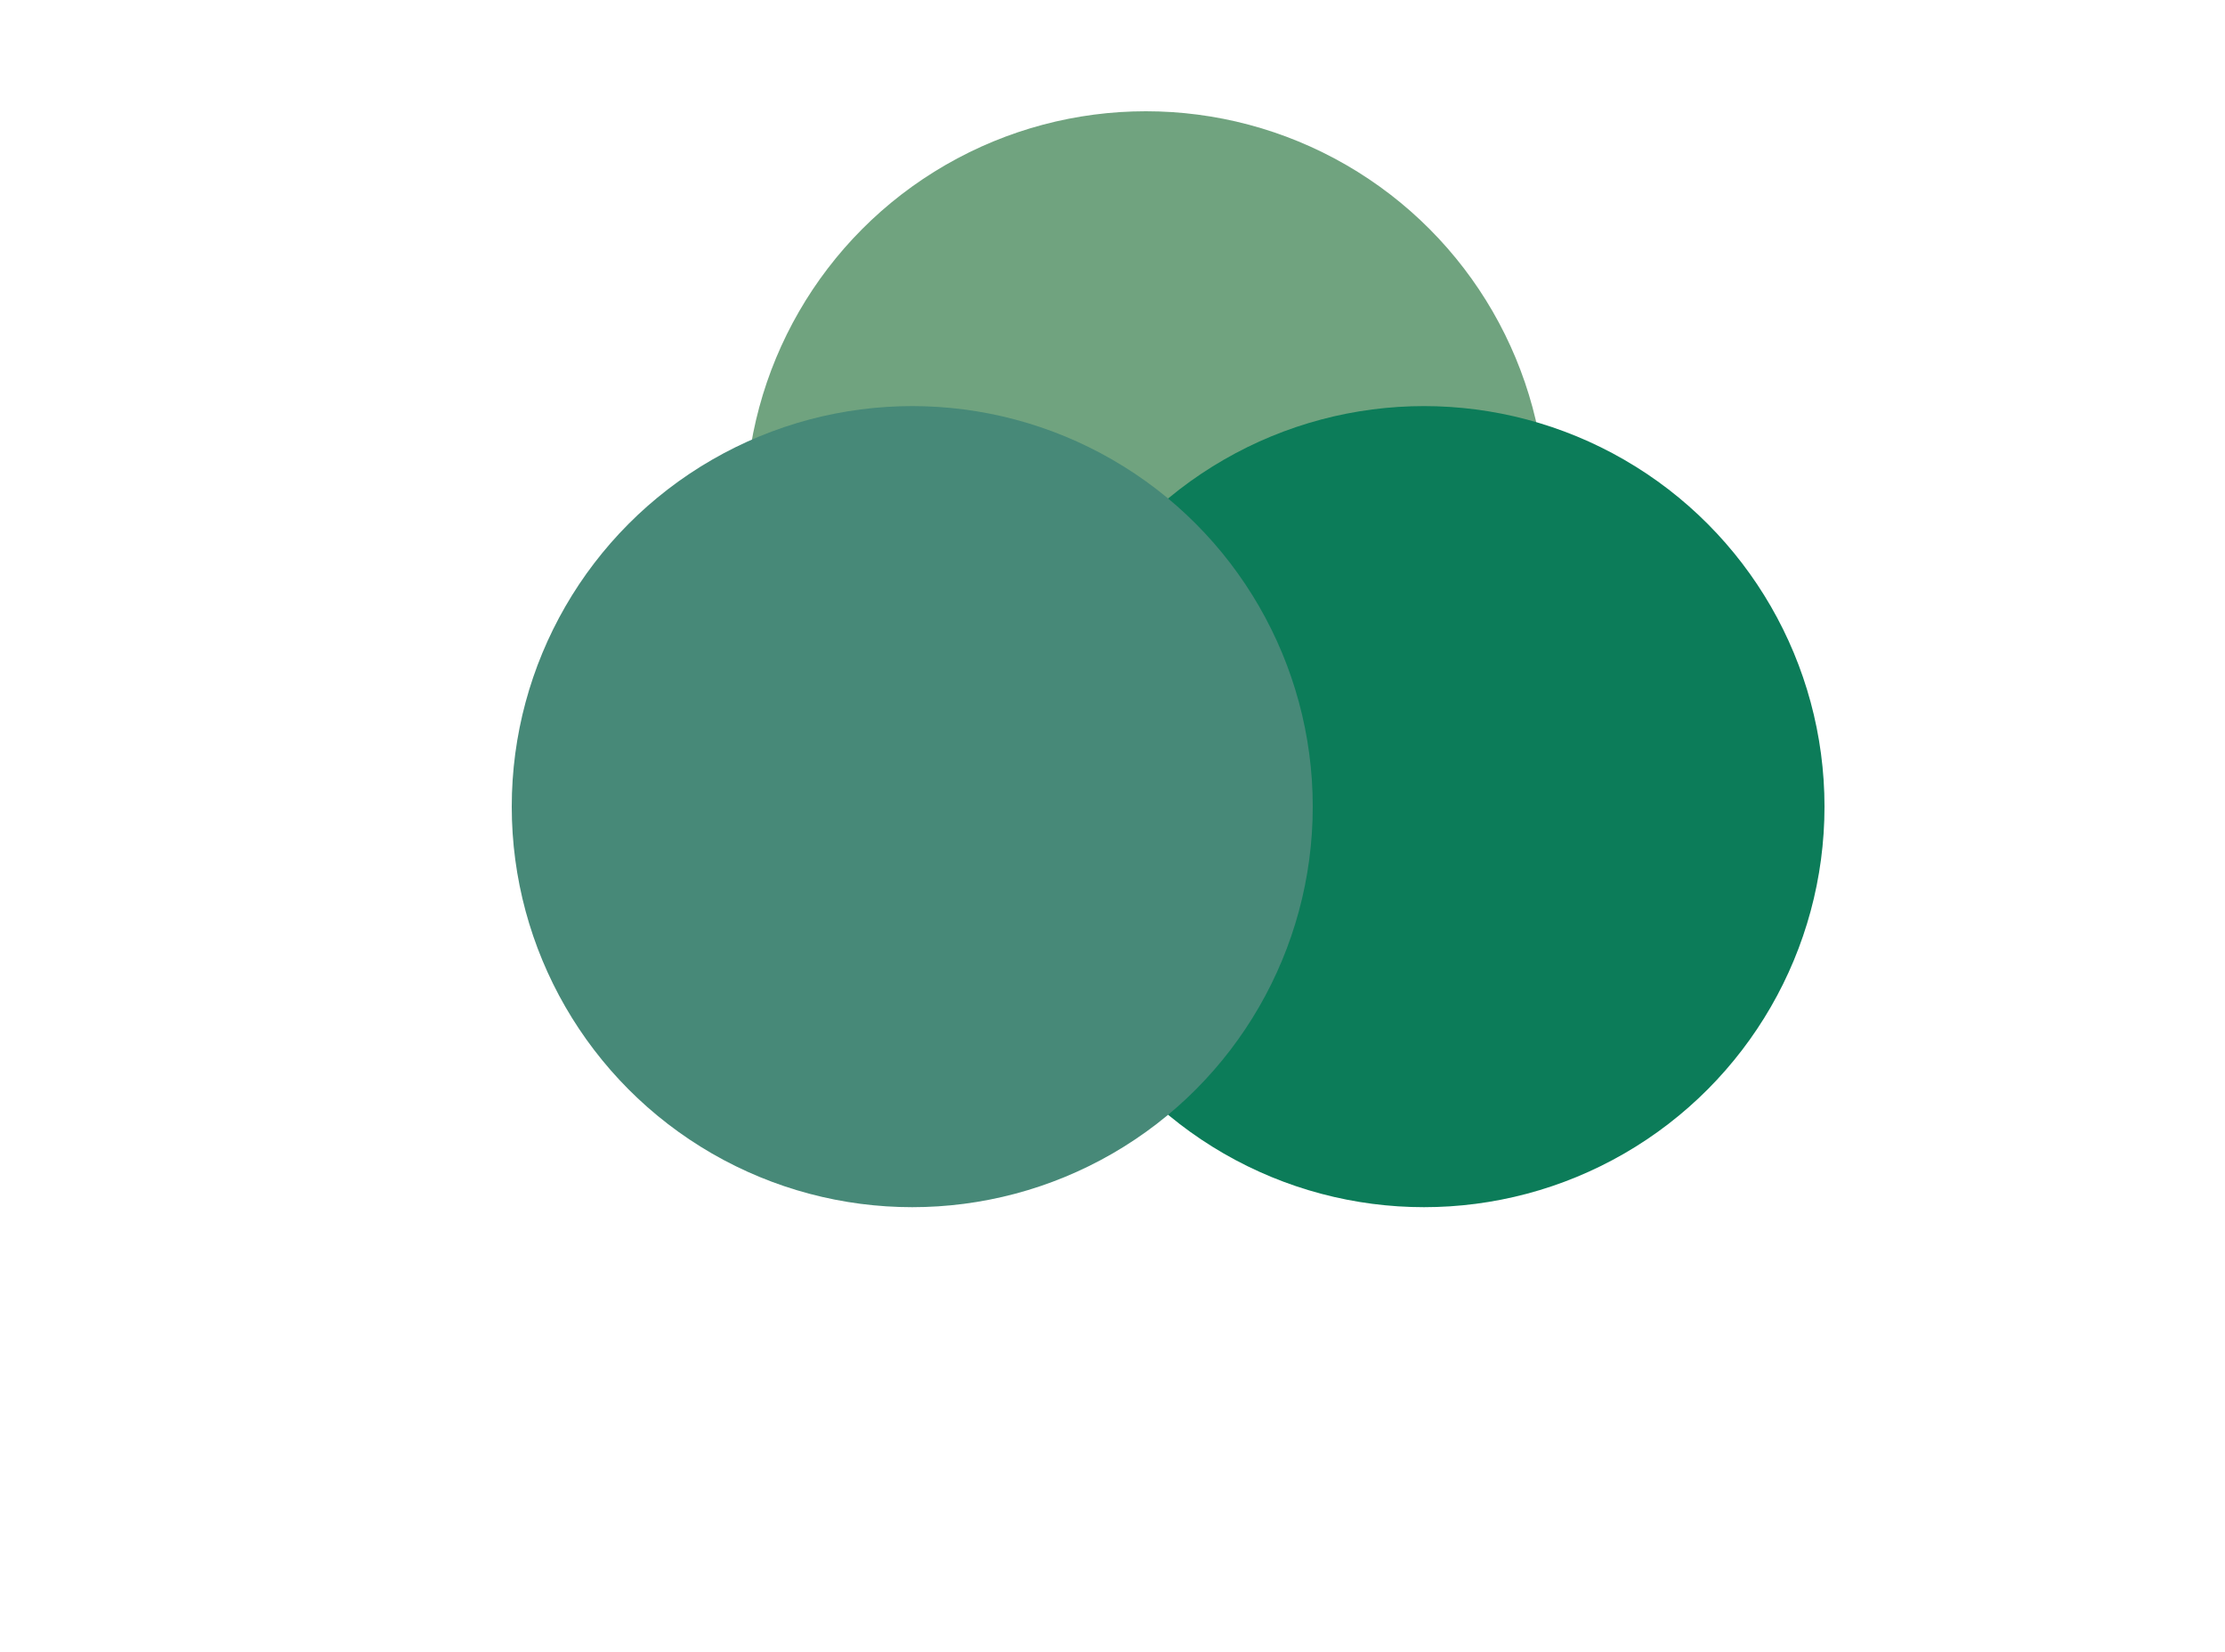 <svg width="400" height="297" viewBox="-128 -20 400 297" fill="none" xmlns="http://www.w3.org/2000/svg">
<circle cx="78" cy="72" r="72" fill="#70A37F"/>
<g style="mix-blend-mode:multiply">
<circle cx="128" cy="125" r="72" fill="#0C7C59"/>
</g>
<g style="mix-blend-mode:multiply">
<circle cx="36" cy="125" r="72" fill="#478978"/>
</g>
</svg>
